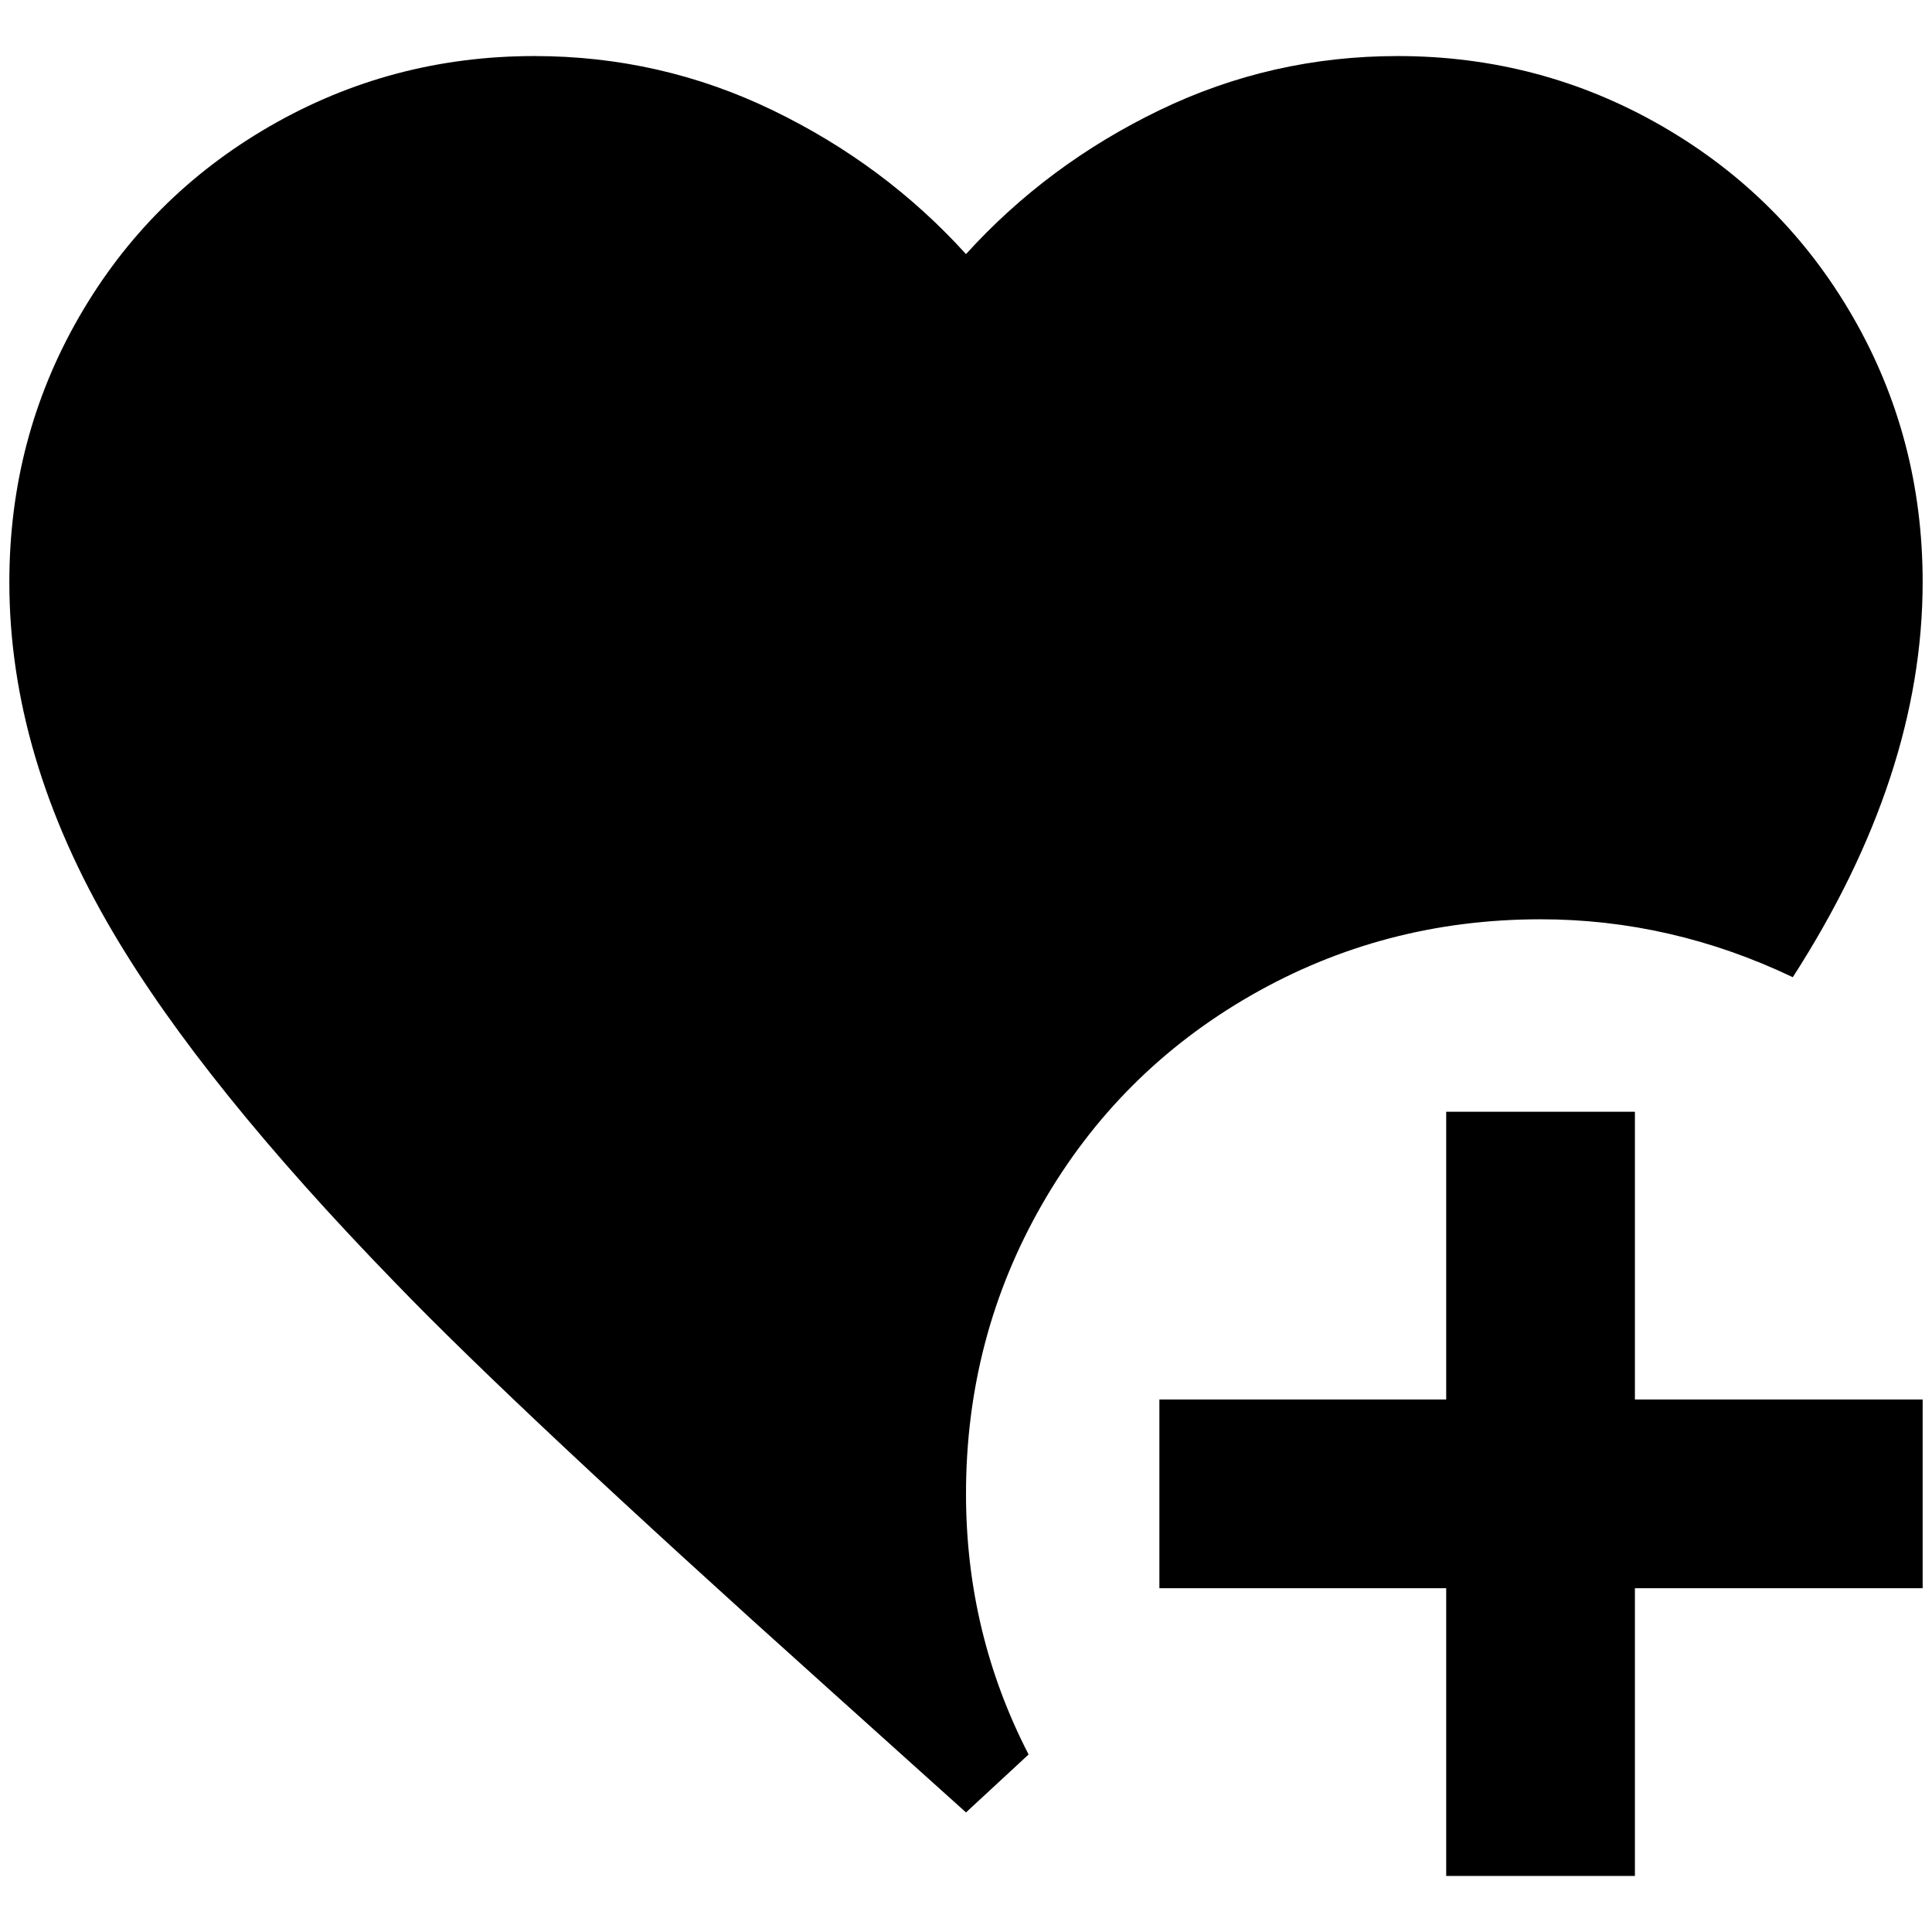 <?xml version="1.0" standalone="no"?>
<!DOCTYPE svg PUBLIC "-//W3C//DTD SVG 1.1//EN" "http://www.w3.org/Graphics/SVG/1.1/DTD/svg11.dtd" >
<svg xmlns="http://www.w3.org/2000/svg" xmlns:xlink="http://www.w3.org/1999/xlink" version="1.1" width="2048" height="2048" viewBox="-10 0 2068 2048">
   <path fill="currentColor"
d="M1024 1589q0 149 67 279l-67 62l-149 -134q-332 -298 -462 -433q-206 -212 -302 -375q-111 -188 -111 -375q0 -154 74.5 -283.5t204.5 -204.5t283 -75q135 0 255 58t207 154q87 -96 207 -154t255 -58q153 0 283 75t204.5 204.5t74.5 283.5q0 207 -139 423
q-130 -62 -270 -62q-168 0 -310 81.5t-223.5 223.5t-81.5 310zM1740 1180h-202v308h-307v202h307v308h202v-308h308v-202h-308v-308z" />
</svg>
